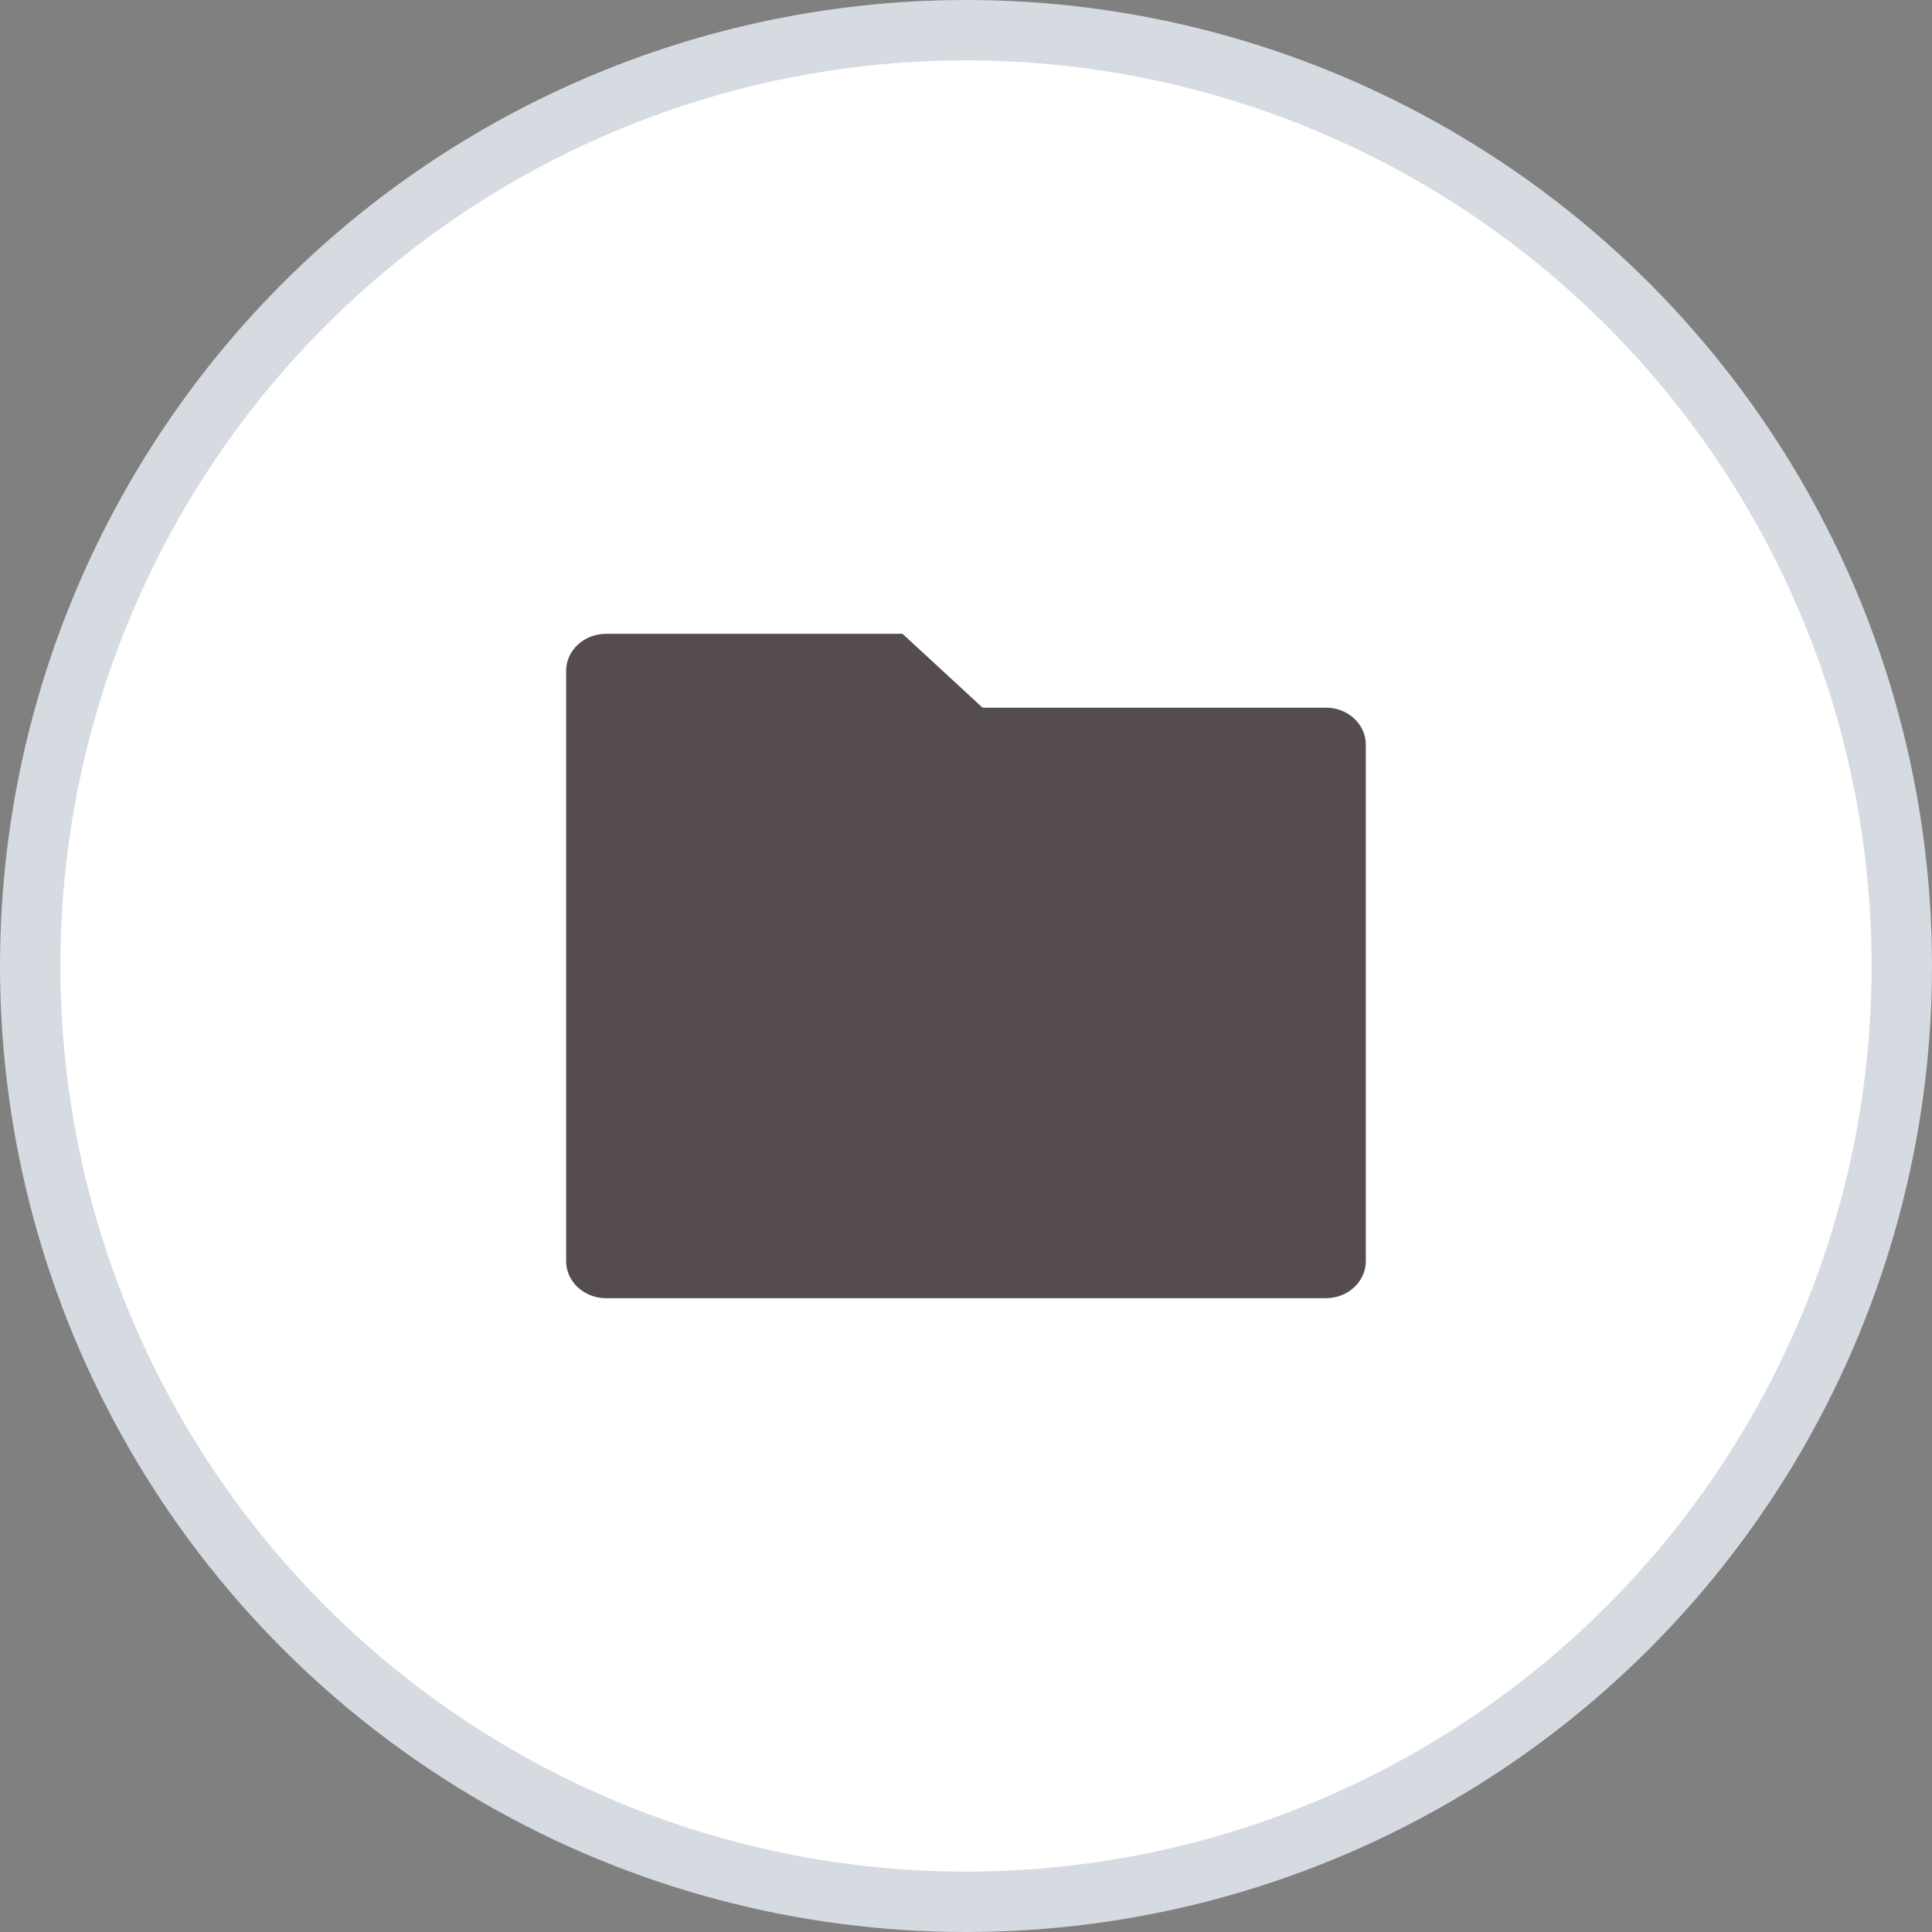 <svg width="32" height="32" viewBox="0 0 32 32" fill="none" xmlns="http://www.w3.org/2000/svg">
<rect x="0" y="0" width="32" height="32" fill="#808080" stroke="none"/>
<circle cx="16" cy="16" r="15.5" fill="white" stroke="#D6DBE1"/>
<path d="M16.274 11.721H21.96C22.136 11.721 22.304 11.785 22.428 11.9C22.552 12.014 22.622 12.17 22.622 12.332V20.891C22.622 21.053 22.552 21.208 22.428 21.323C22.304 21.438 22.136 21.502 21.96 21.502H10.039C9.864 21.502 9.695 21.438 9.571 21.323C9.447 21.208 9.377 21.053 9.377 20.891V11.109C9.377 10.947 9.447 10.792 9.571 10.677C9.695 10.562 9.864 10.498 10.039 10.498H14.949L16.274 11.721Z" fill="#554D4D"/>
</svg>
